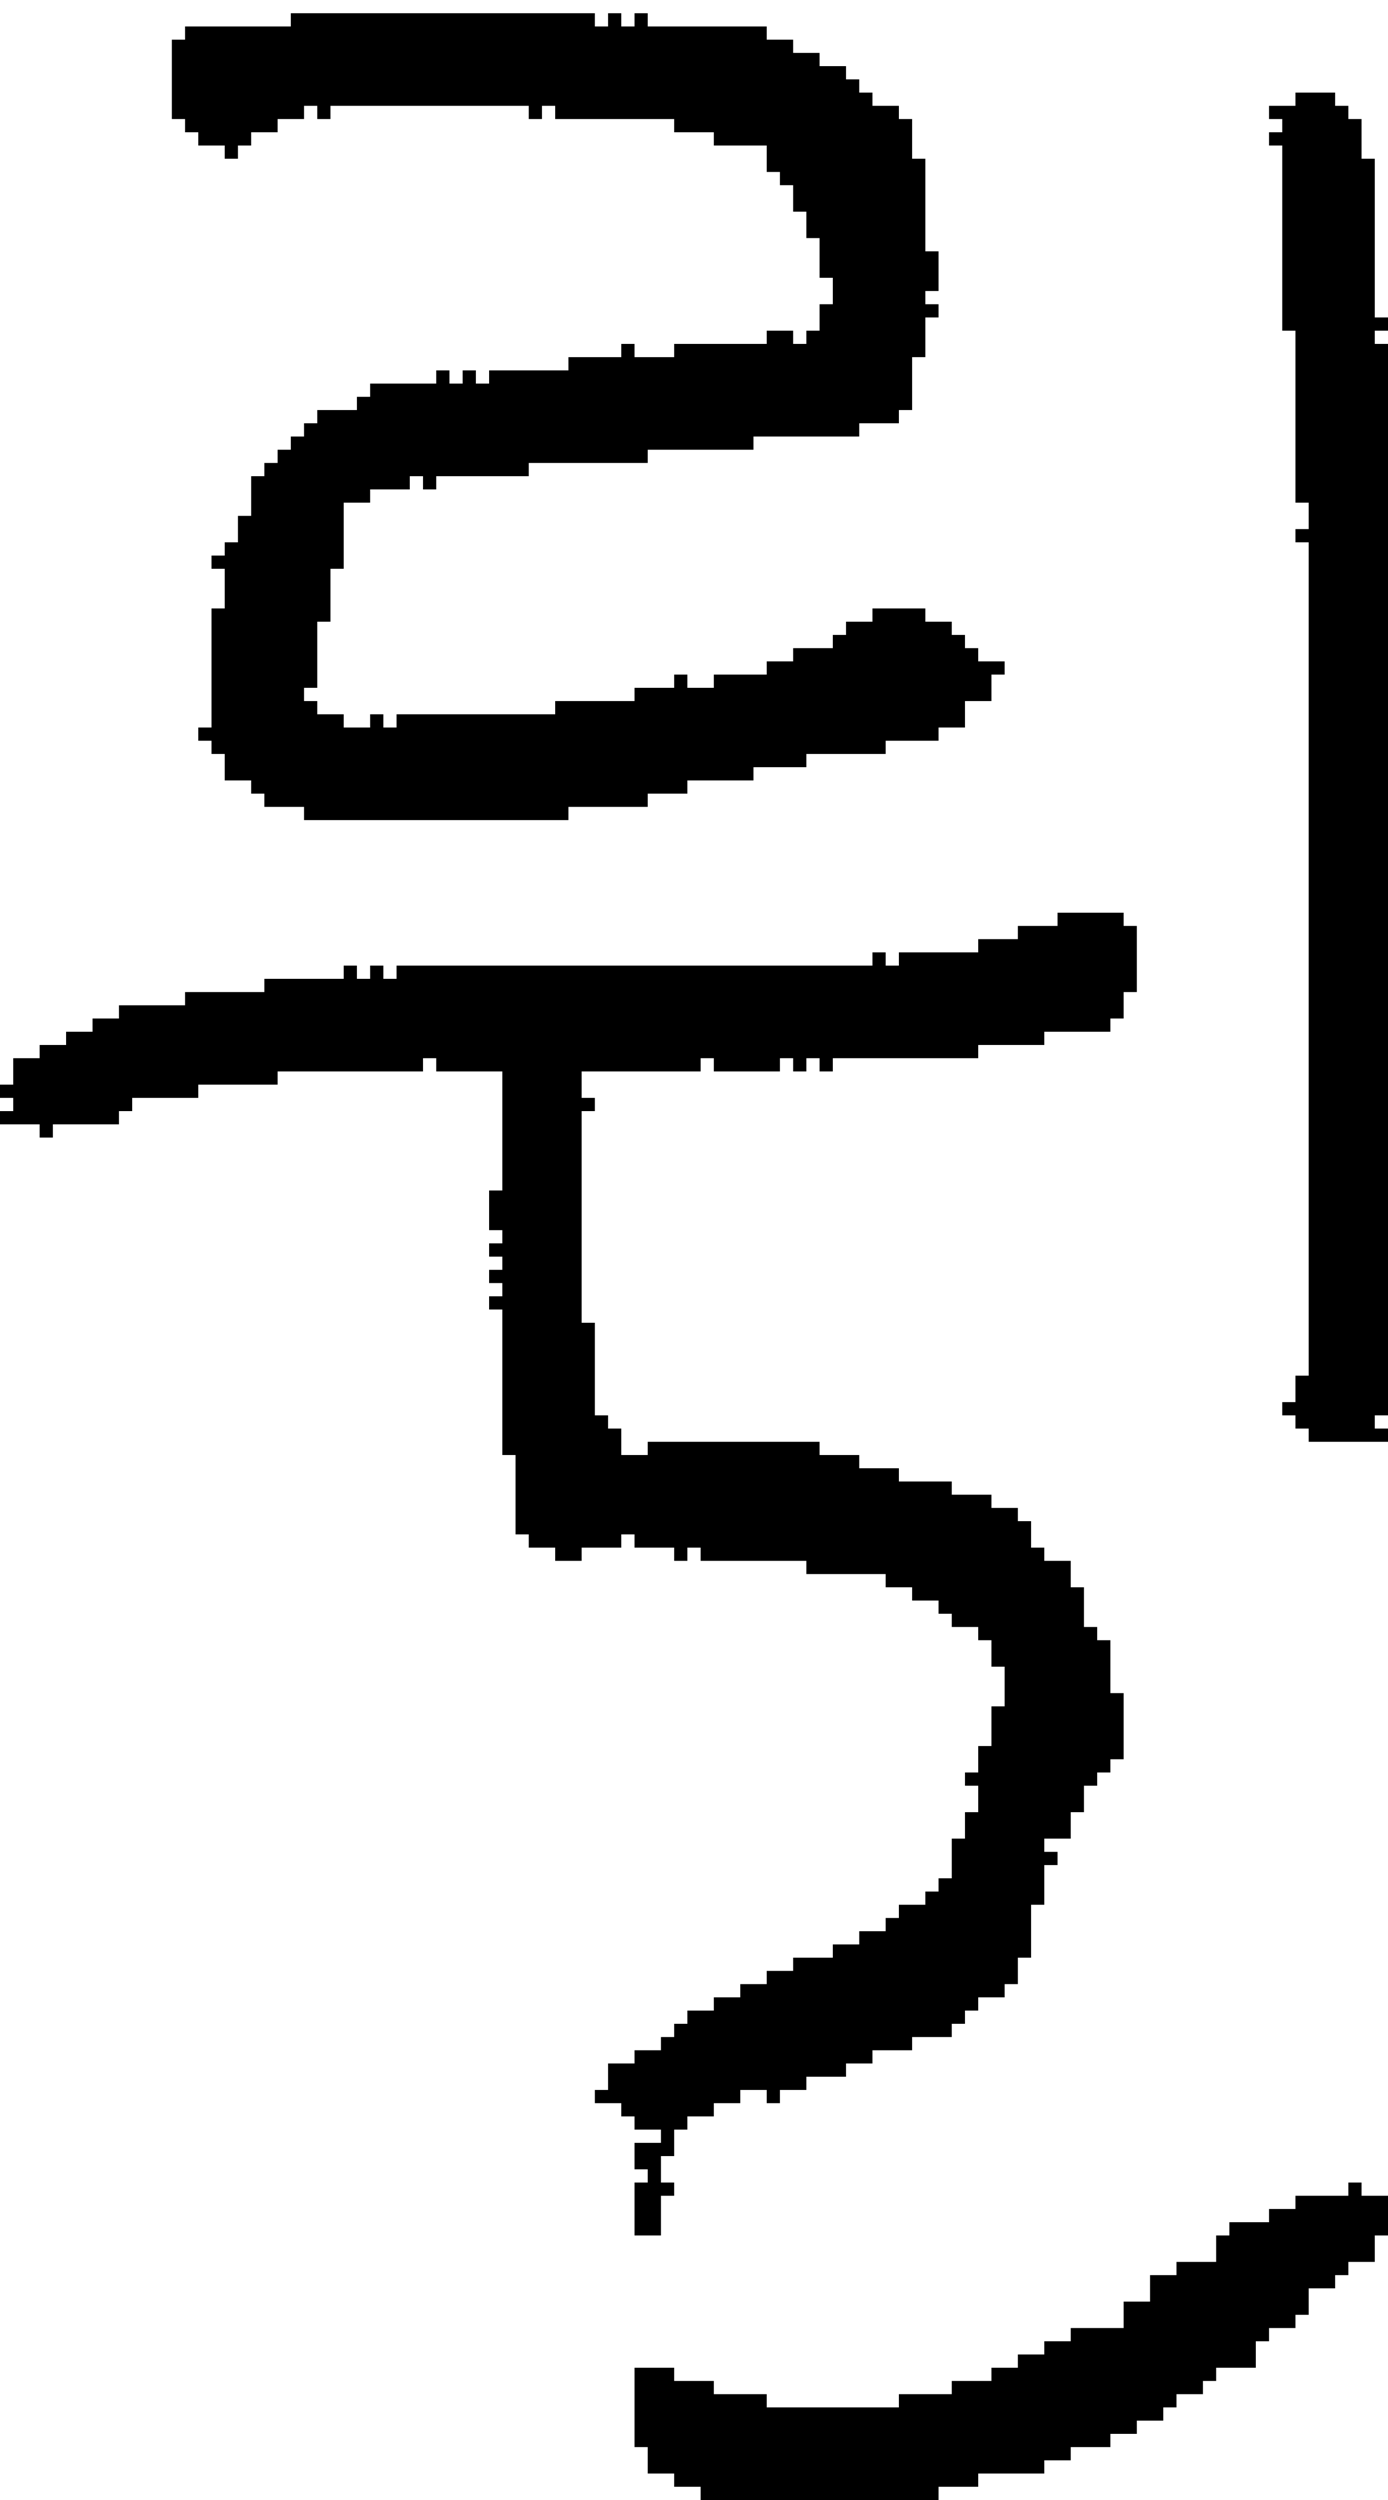 <?xml version="1.0" encoding="UTF-8" standalone="no"?>
<!DOCTYPE svg PUBLIC "-//W3C//DTD SVG 1.1//EN" 
  "http://www.w3.org/Graphics/SVG/1.1/DTD/svg11.dtd">
<svg width="105" height="189"
     xmlns="http://www.w3.org/2000/svg" version="1.1">
 <path d="  M 37,97  L 38,97  L 38,98  L 37,98  L 37,99  L 38,99  L 38,110  L 39,110  L 39,116  L 40,116  L 40,117  L 42,117  L 42,118  L 44,118  L 44,117  L 47,117  L 47,116  L 48,116  L 48,117  L 51,117  L 51,118  L 52,118  L 52,117  L 53,117  L 53,118  L 61,118  L 61,119  L 67,119  L 67,120  L 69,120  L 69,121  L 71,121  L 71,122  L 72,122  L 72,123  L 74,123  L 74,124  L 75,124  L 75,126  L 76,126  L 76,129  L 75,129  L 75,132  L 74,132  L 74,134  L 73,134  L 73,135  L 74,135  L 74,137  L 73,137  L 73,139  L 72,139  L 72,142  L 71,142  L 71,143  L 70,143  L 70,144  L 68,144  L 68,145  L 67,145  L 67,146  L 65,146  L 65,147  L 63,147  L 63,148  L 60,148  L 60,149  L 58,149  L 58,150  L 56,150  L 56,151  L 54,151  L 54,152  L 52,152  L 52,153  L 51,153  L 51,154  L 50,154  L 50,155  L 48,155  L 48,156  L 46,156  L 46,158  L 45,158  L 45,159  L 47,159  L 47,160  L 48,160  L 48,161  L 50,161  L 50,162  L 48,162  L 48,164  L 49,164  L 49,165  L 48,165  L 48,169  L 50,169  L 50,166  L 51,166  L 51,165  L 50,165  L 50,163  L 51,163  L 51,161  L 52,161  L 52,160  L 54,160  L 54,159  L 56,159  L 56,158  L 58,158  L 58,159  L 59,159  L 59,158  L 61,158  L 61,157  L 64,157  L 64,156  L 66,156  L 66,155  L 69,155  L 69,154  L 72,154  L 72,153  L 73,153  L 73,152  L 74,152  L 74,151  L 76,151  L 76,150  L 77,150  L 77,148  L 78,148  L 78,144  L 79,144  L 79,141  L 80,141  L 80,140  L 79,140  L 79,139  L 81,139  L 81,137  L 82,137  L 82,135  L 83,135  L 83,134  L 84,134  L 84,133  L 85,133  L 85,128  L 84,128  L 84,124  L 83,124  L 83,123  L 82,123  L 82,120  L 81,120  L 81,118  L 79,118  L 79,117  L 78,117  L 78,115  L 77,115  L 77,114  L 75,114  L 75,113  L 72,113  L 72,112  L 68,112  L 68,111  L 65,111  L 65,110  L 62,110  L 62,109  L 49,109  L 49,110  L 47,110  L 47,108  L 46,108  L 46,107  L 45,107  L 45,100  L 44,100  L 44,84  L 45,84  L 45,83  L 44,83  L 44,81  L 53,81  L 53,80  L 54,80  L 54,81  L 59,81  L 59,80  L 60,80  L 60,81  L 61,81  L 61,80  L 62,80  L 62,81  L 63,81  L 63,80  L 74,80  L 74,79  L 79,79  L 79,78  L 84,78  L 84,77  L 85,77  L 85,75  L 86,75  L 86,70  L 85,70  L 85,69  L 80,69  L 80,70  L 77,70  L 77,71  L 74,71  L 74,72  L 68,72  L 68,73  L 67,73  L 67,72  L 66,72  L 66,73  L 30,73  L 30,74  L 29,74  L 29,73  L 28,73  L 28,74  L 27,74  L 27,73  L 26,73  L 26,74  L 20,74  L 20,75  L 14,75  L 14,76  L 9,76  L 9,77  L 7,77  L 7,78  L 5,78  L 5,79  L 3,79  L 3,80  L 1,80  L 1,82  L 0,82  L 0,83  L 1,83  L 1,84  L 0,84  L 0,85  L 3,85  L 3,86  L 4,86  L 4,85  L 9,85  L 9,84  L 10,84  L 10,83  L 15,83  L 15,82  L 21,82  L 21,81  L 32,81  L 32,80  L 33,80  L 33,81  L 38,81  L 38,90  L 37,90  L 37,93  L 38,93  L 38,94  L 37,94  L 37,95  L 38,95  L 38,96  L 37,96  Z  " style="fill:rgb(0, 0, 0); fill-opacity:1.000; stroke:none;" />
 <path d="  M 26,43  L 26,38  L 28,38  L 28,37  L 31,37  L 31,36  L 32,36  L 32,37  L 33,37  L 33,36  L 40,36  L 40,35  L 49,35  L 49,34  L 57,34  L 57,33  L 65,33  L 65,32  L 68,32  L 68,31  L 69,31  L 69,27  L 70,27  L 70,24  L 71,24  L 71,23  L 70,23  L 70,22  L 71,22  L 71,19  L 70,19  L 70,12  L 69,12  L 69,9  L 68,9  L 68,8  L 66,8  L 66,7  L 65,7  L 65,6  L 64,6  L 64,5  L 62,5  L 62,4  L 60,4  L 60,3  L 58,3  L 58,2  L 49,2  L 49,1  L 48,1  L 48,2  L 47,2  L 47,1  L 46,1  L 46,2  L 45,2  L 45,1  L 22,1  L 22,2  L 14,2  L 14,3  L 13,3  L 13,9  L 14,9  L 14,10  L 15,10  L 15,11  L 17,11  L 17,12  L 18,12  L 18,11  L 19,11  L 19,10  L 21,10  L 21,9  L 23,9  L 23,8  L 24,8  L 24,9  L 25,9  L 25,8  L 40,8  L 40,9  L 41,9  L 41,8  L 42,8  L 42,9  L 51,9  L 51,10  L 54,10  L 54,11  L 58,11  L 58,13  L 59,13  L 59,14  L 60,14  L 60,16  L 61,16  L 61,18  L 62,18  L 62,21  L 63,21  L 63,23  L 62,23  L 62,25  L 61,25  L 61,26  L 60,26  L 60,25  L 58,25  L 58,26  L 51,26  L 51,27  L 48,27  L 48,26  L 47,26  L 47,27  L 43,27  L 43,28  L 37,28  L 37,29  L 36,29  L 36,28  L 35,28  L 35,29  L 34,29  L 34,28  L 33,28  L 33,29  L 28,29  L 28,30  L 27,30  L 27,31  L 24,31  L 24,32  L 23,32  L 23,33  L 22,33  L 22,34  L 21,34  L 21,35  L 20,35  L 20,36  L 19,36  L 19,39  L 18,39  L 18,41  L 17,41  L 17,42  L 16,42  L 16,43  L 17,43  L 17,46  L 16,46  L 16,55  L 15,55  L 15,56  L 16,56  L 16,57  L 17,57  L 17,59  L 19,59  L 19,60  L 20,60  L 20,61  L 23,61  L 23,62  L 43,62  L 43,61  L 49,61  L 49,60  L 52,60  L 52,59  L 57,59  L 57,58  L 61,58  L 61,57  L 67,57  L 67,56  L 71,56  L 71,55  L 73,55  L 73,53  L 75,53  L 75,51  L 76,51  L 76,50  L 74,50  L 74,49  L 73,49  L 73,48  L 72,48  L 72,47  L 70,47  L 70,46  L 66,46  L 66,47  L 64,47  L 64,48  L 63,48  L 63,49  L 60,49  L 60,50  L 58,50  L 58,51  L 54,51  L 54,52  L 52,52  L 52,51  L 51,51  L 51,52  L 48,52  L 48,53  L 42,53  L 42,54  L 30,54  L 30,55  L 29,55  L 29,54  L 28,54  L 28,55  L 26,55  L 26,54  L 24,54  L 24,53  L 23,53  L 23,52  L 24,52  L 24,47  L 25,47  L 25,43  Z  " style="fill:rgb(0, 0, 0); fill-opacity:1.000; stroke:none;" />
 <path d="  M 72,180  L 72,181  L 68,181  L 68,182  L 58,182  L 58,181  L 54,181  L 54,180  L 51,180  L 51,179  L 48,179  L 48,185  L 49,185  L 49,187  L 51,187  L 51,188  L 53,188  L 53,189  L 71,189  L 71,188  L 74,188  L 74,187  L 79,187  L 79,186  L 81,186  L 81,185  L 84,185  L 84,184  L 86,184  L 86,183  L 88,183  L 88,182  L 89,182  L 89,181  L 91,181  L 91,180  L 92,180  L 92,179  L 95,179  L 95,177  L 96,177  L 96,176  L 98,176  L 98,175  L 99,175  L 99,173  L 101,173  L 101,172  L 102,172  L 102,171  L 104,171  L 104,169  L 105,169  L 105,166  L 103,166  L 103,165  L 102,165  L 102,166  L 98,166  L 98,167  L 96,167  L 96,168  L 93,168  L 93,169  L 92,169  L 92,171  L 89,171  L 89,172  L 87,172  L 87,174  L 85,174  L 85,176  L 81,176  L 81,177  L 79,177  L 79,178  L 77,178  L 77,179  L 75,179  L 75,180  Z  " style="fill:rgb(0, 0, 0); fill-opacity:1.000; stroke:none;" />
 <path d="  M 105,26  L 104,26  L 104,25  L 105,25  L 105,24  L 104,24  L 104,12  L 103,12  L 103,9  L 102,9  L 102,8  L 101,8  L 101,7  L 98,7  L 98,8  L 96,8  L 96,9  L 97,9  L 97,10  L 96,10  L 96,11  L 97,11  L 97,25  L 98,25  L 98,38  L 99,38  L 99,40  L 98,40  L 98,41  L 99,41  L 99,104  L 98,104  L 98,106  L 97,106  L 97,107  L 98,107  L 98,108  L 99,108  L 99,109  L 105,109  L 105,108  L 104,108  L 104,107  L 105,107  Z  " style="fill:rgb(0, 0, 0); fill-opacity:1.000; stroke:none;" />
</svg>
